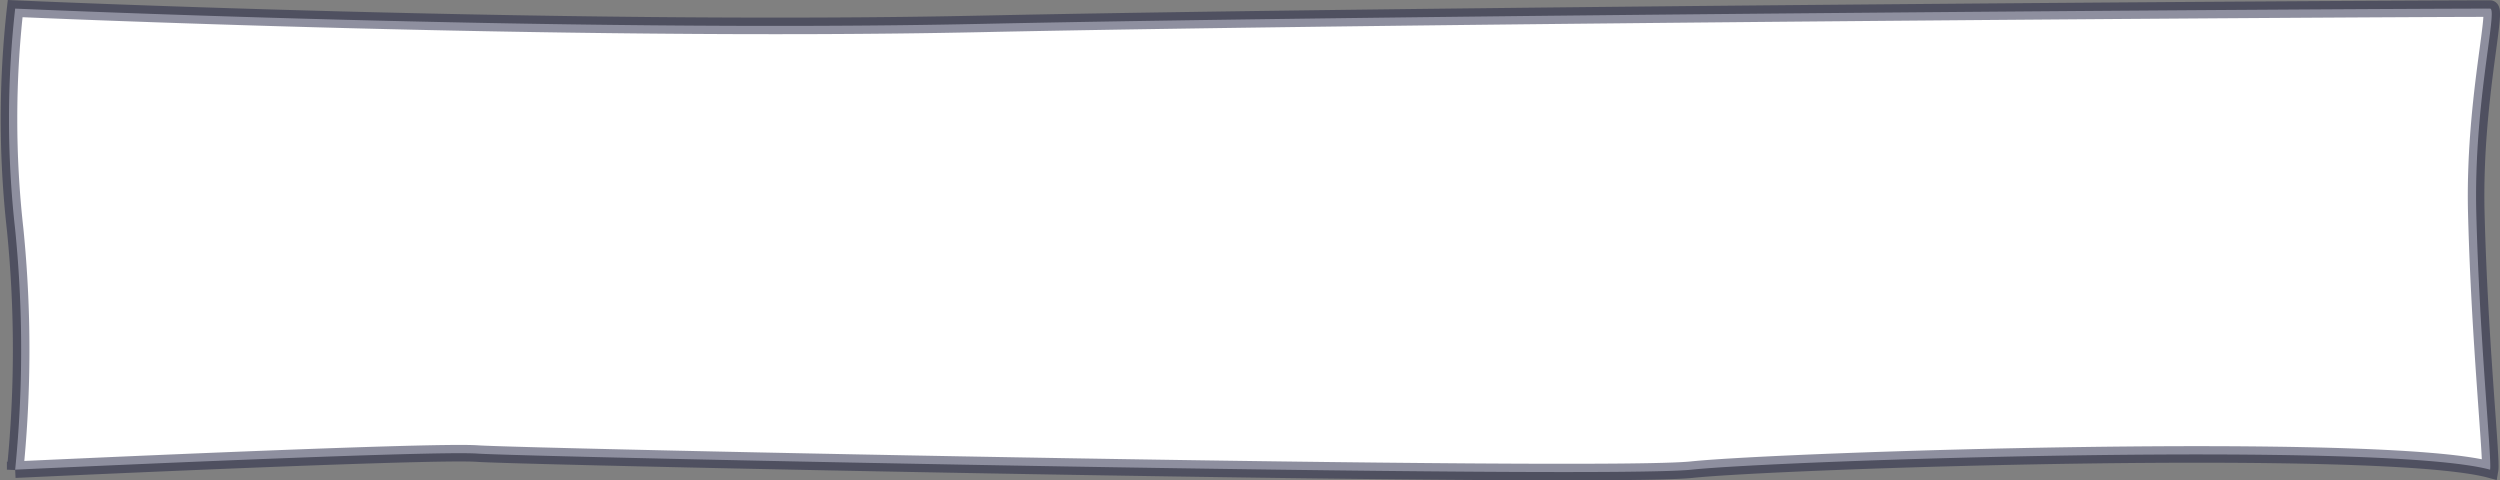 <svg width="302.092" height="58.054" xmlns="http://www.w3.org/2000/svg">

 <rect width="100%" height="100%" fill="#808080" stroke="none"/>

 <g>
  <title>background</title>
  <rect fill="none" id="canvas_background" height="402" width="582" y="-1" x="-1"/>
 </g>
 <g>
  <title>Layer 1</title>
  <g id="name">
   <path stroke-opacity="0.5" stroke-width="2" stroke="#1f2041" fill="#fff" d="m1.833,1.04s65.477,2.936 116.593,1.849s168.068,-1.849 182.469,-1.849c0.978,0 -2,11.4 -1.666,24.734c0.385,15.335 1.889,29.684 1.666,30.979c-12.884,-3.482 -85.319,-1.161 -96.481,0s-141.038,-1.536 -146.7,-1.942s-55.881,1.942 -55.881,1.942a145.754,145.754 0 0 0 0,-29.017a119.907,119.907 0 0 1 0,-26.696z" id="Path_4821"/>
  </g>
 </g>
</svg>
